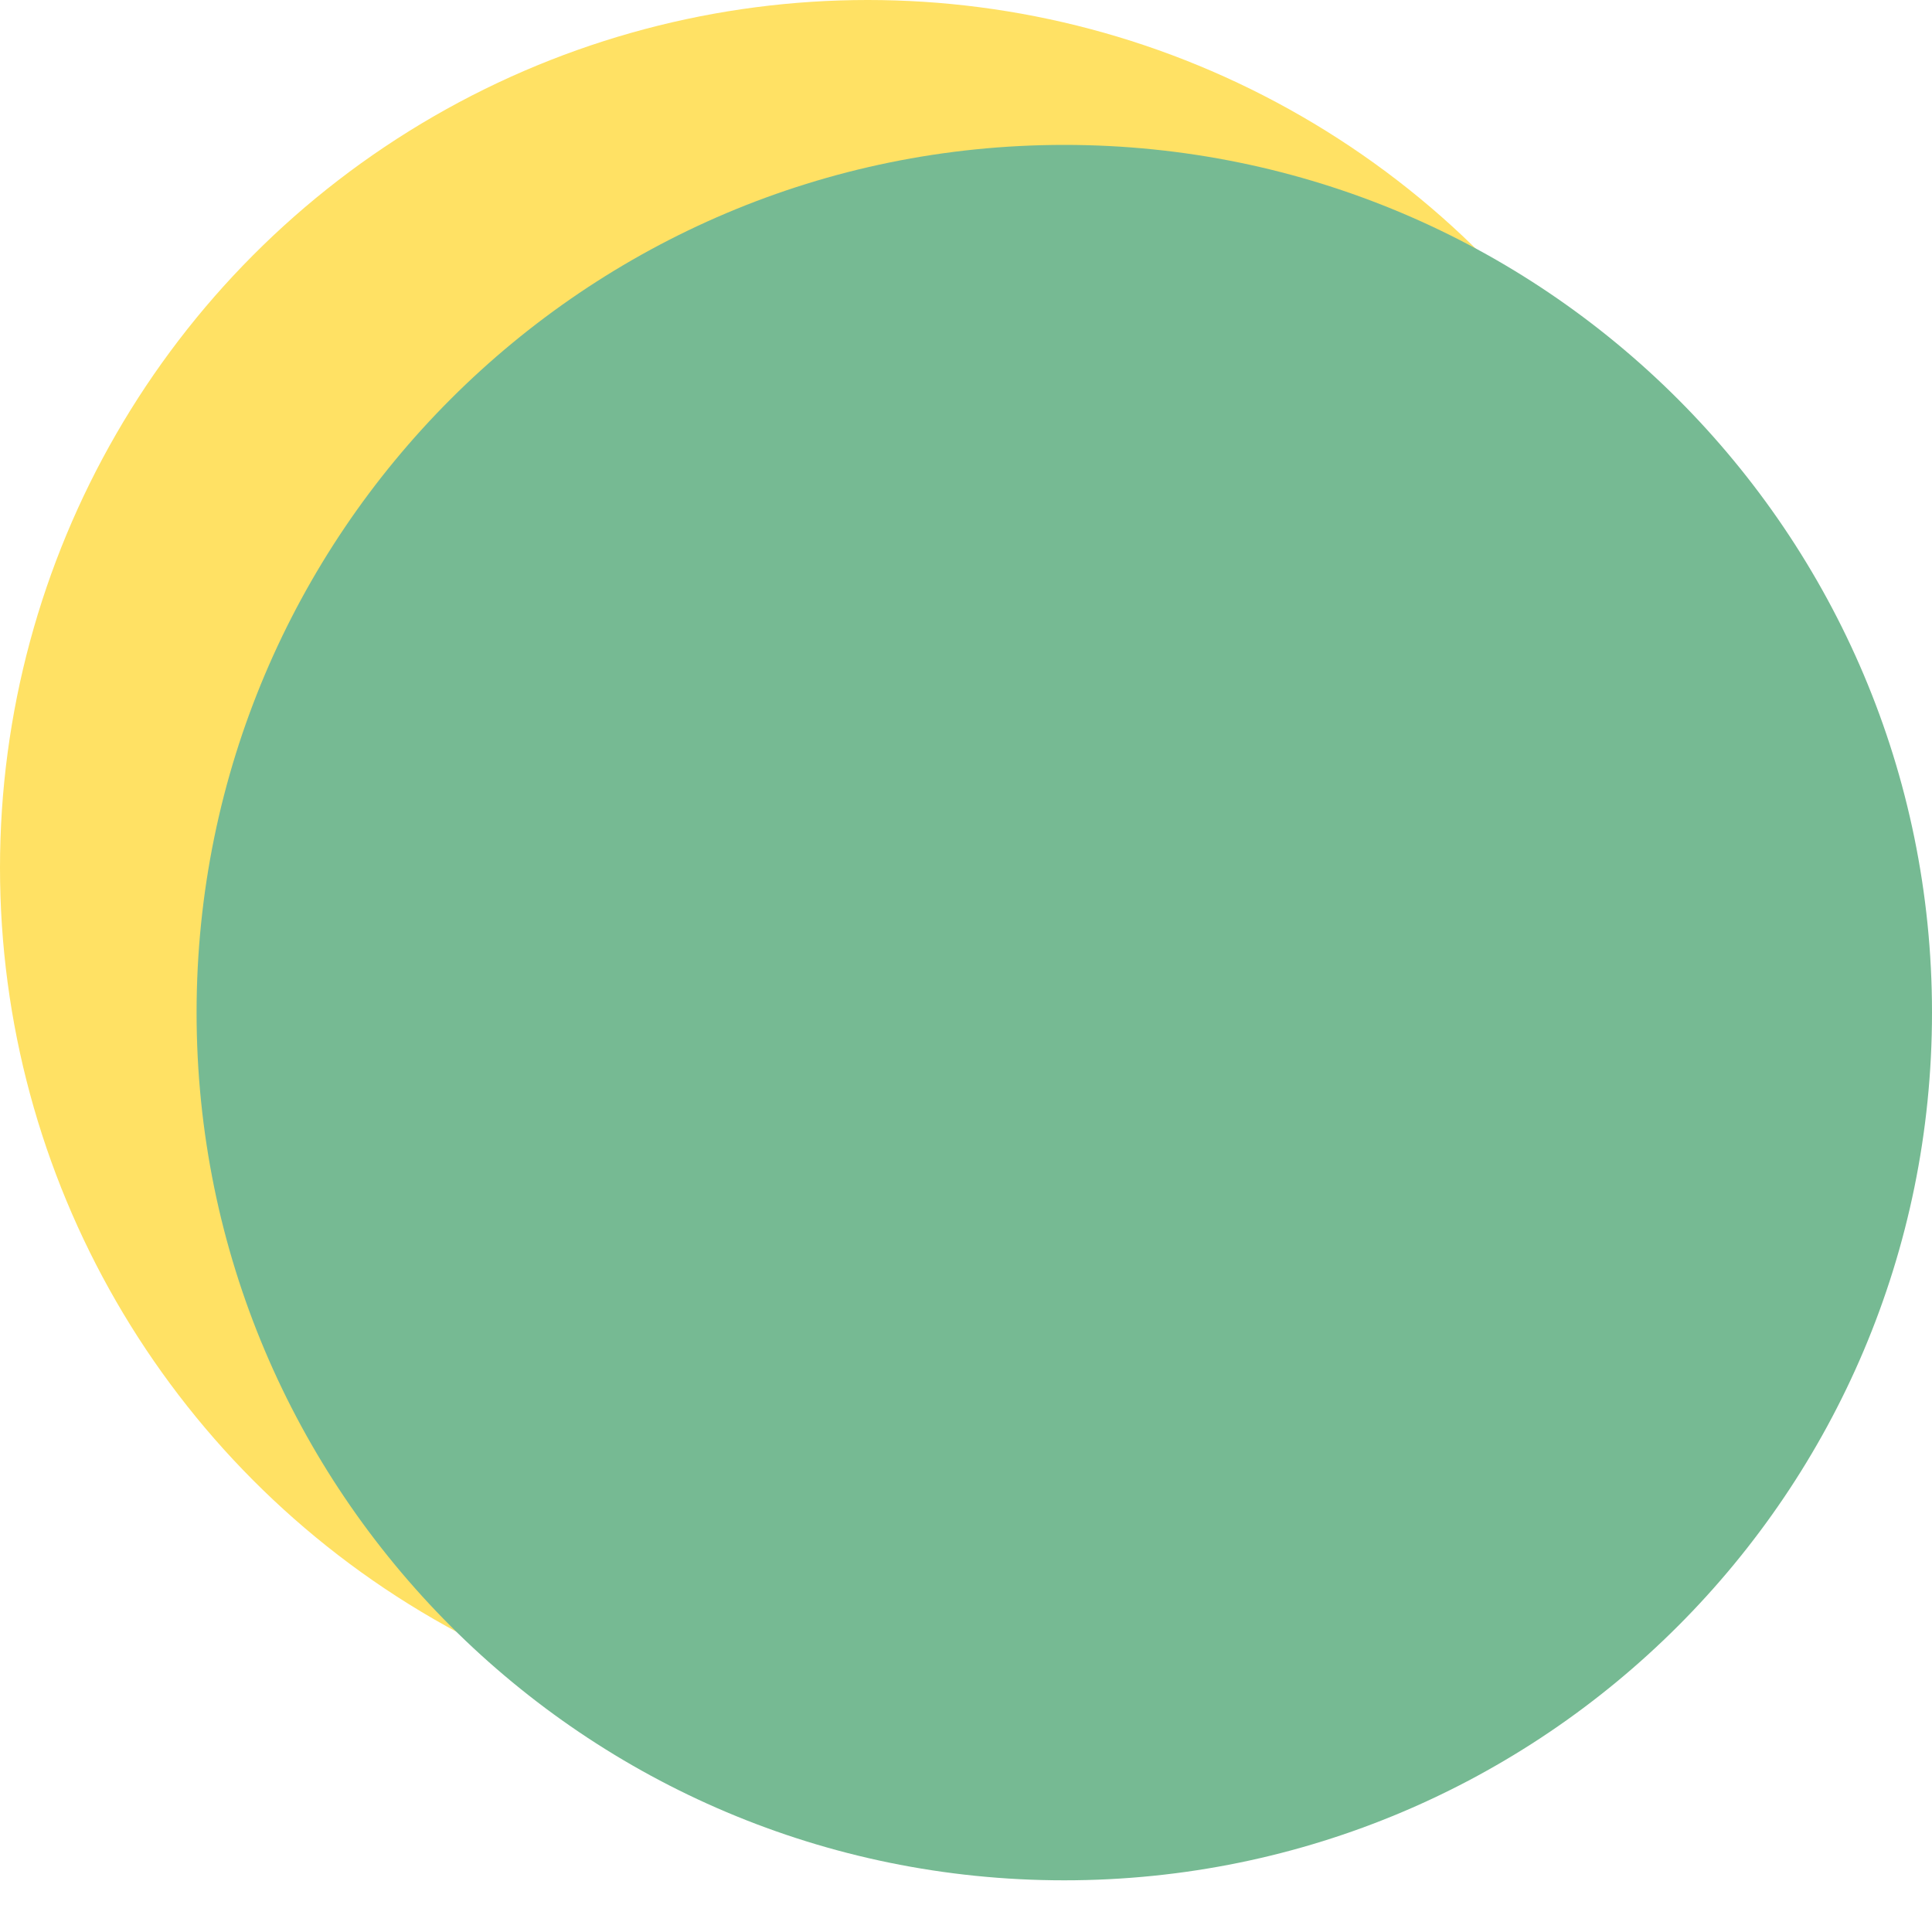 <svg width="32" height="32" viewBox="0 0 32 32" fill="none" xmlns="http://www.w3.org/2000/svg">
<circle cx="14.372" cy="14.372" r="14.372" fill="#FFE164"/>
<path d="M32 16.772C32 24.71 25.565 31.144 17.628 31.144C9.69 31.144 3.256 24.71 3.256 16.772C3.256 8.835 9.69 2.4 17.628 2.4C25.565 2.4 32 8.835 32 16.772Z" fill="#76BA93"/>
</svg>
